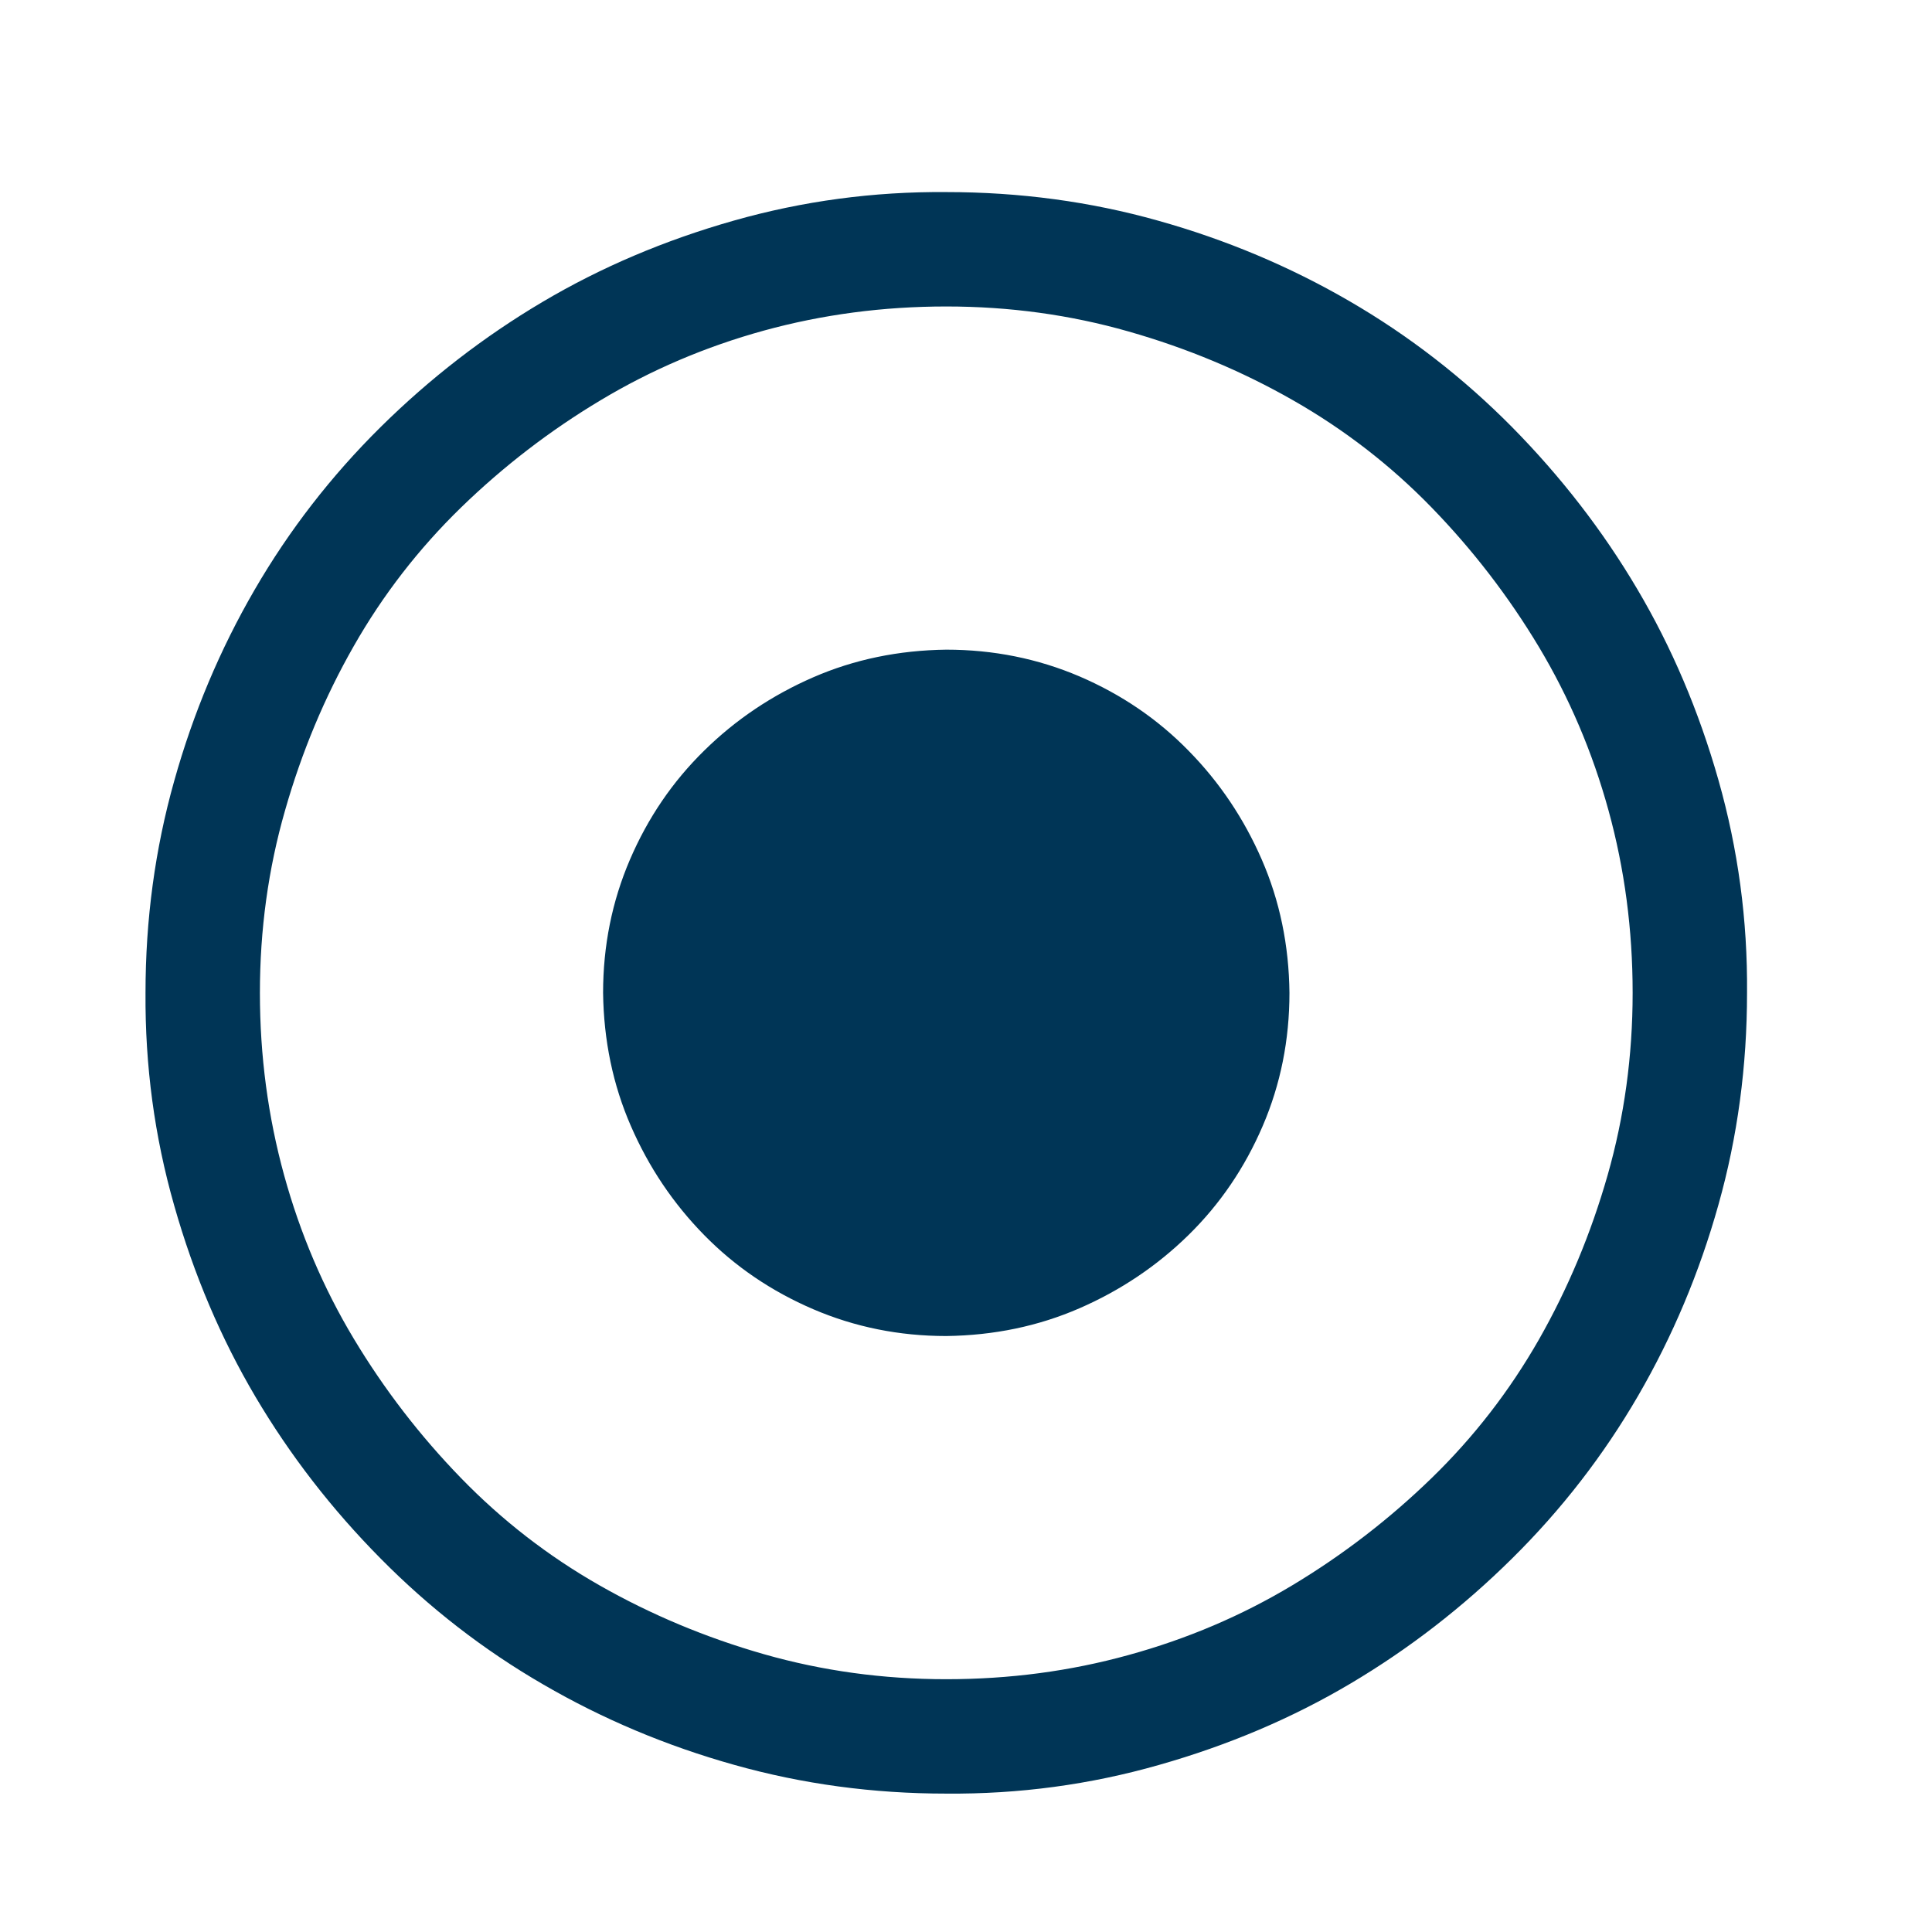 <svg width="19" height="19" viewBox="0 0 19 19" fill="none" xmlns="http://www.w3.org/2000/svg">
<path d="M9.306 1.889C10.027 1.889 10.721 1.982 11.389 2.17C12.057 2.357 12.684 2.621 13.27 2.961C13.856 3.301 14.389 3.714 14.87 4.2C15.35 4.687 15.761 5.217 16.1 5.791C16.44 6.365 16.707 6.992 16.9 7.672C17.093 8.352 17.187 9.049 17.181 9.764C17.181 10.484 17.088 11.179 16.9 11.847C16.713 12.515 16.449 13.142 16.109 13.728C15.769 14.313 15.356 14.847 14.87 15.327C14.384 15.808 13.853 16.218 13.279 16.558C12.705 16.898 12.078 17.164 11.398 17.357C10.719 17.551 10.021 17.645 9.306 17.639C8.586 17.639 7.891 17.545 7.223 17.357C6.555 17.17 5.928 16.906 5.343 16.566C4.757 16.227 4.223 15.813 3.743 15.327C3.262 14.841 2.852 14.311 2.512 13.736C2.173 13.162 1.906 12.535 1.713 11.855C1.519 11.176 1.426 10.479 1.431 9.764C1.431 9.043 1.525 8.349 1.713 7.681C1.9 7.013 2.164 6.386 2.504 5.8C2.844 5.214 3.257 4.681 3.743 4.2C4.229 3.72 4.76 3.31 5.334 2.97C5.908 2.63 6.535 2.363 7.215 2.17C7.894 1.977 8.592 1.883 9.306 1.889ZM9.306 16.514C9.928 16.514 10.525 16.435 11.099 16.276C11.674 16.118 12.21 15.89 12.708 15.591C13.206 15.292 13.663 14.94 14.079 14.536C14.495 14.132 14.846 13.678 15.134 13.174C15.421 12.67 15.646 12.131 15.81 11.557C15.974 10.982 16.056 10.385 16.056 9.764C16.056 9.143 15.977 8.545 15.819 7.971C15.661 7.396 15.432 6.86 15.134 6.362C14.835 5.864 14.483 5.407 14.079 4.991C13.675 4.575 13.22 4.224 12.717 3.937C12.213 3.649 11.674 3.424 11.099 3.26C10.525 3.096 9.928 3.014 9.306 3.014C8.685 3.014 8.088 3.093 7.513 3.251C6.939 3.409 6.403 3.638 5.905 3.937C5.407 4.235 4.95 4.587 4.534 4.991C4.118 5.396 3.766 5.85 3.479 6.354C3.192 6.857 2.967 7.396 2.803 7.971C2.638 8.545 2.556 9.143 2.556 9.764C2.556 10.385 2.636 10.982 2.794 11.557C2.952 12.131 3.18 12.667 3.479 13.165C3.778 13.663 4.13 14.12 4.534 14.536C4.938 14.952 5.392 15.304 5.896 15.591C6.4 15.878 6.939 16.104 7.513 16.268C8.088 16.432 8.685 16.514 9.306 16.514ZM9.306 6.389C9.769 6.389 10.206 6.477 10.616 6.652C11.026 6.828 11.384 7.071 11.688 7.382C11.993 7.692 12.233 8.05 12.409 8.454C12.585 8.858 12.676 9.295 12.681 9.764C12.681 10.227 12.594 10.663 12.418 11.073C12.242 11.483 11.999 11.841 11.688 12.146C11.378 12.45 11.02 12.69 10.616 12.866C10.212 13.042 9.775 13.133 9.306 13.139C8.844 13.139 8.407 13.051 7.997 12.875C7.587 12.699 7.229 12.456 6.925 12.146C6.62 11.835 6.38 11.478 6.204 11.073C6.028 10.669 5.937 10.232 5.931 9.764C5.931 9.301 6.019 8.864 6.195 8.454C6.371 8.044 6.614 7.687 6.925 7.382C7.235 7.077 7.593 6.837 7.997 6.661C8.401 6.485 8.838 6.395 9.306 6.389Z" fill="#003556"/>
</svg>
